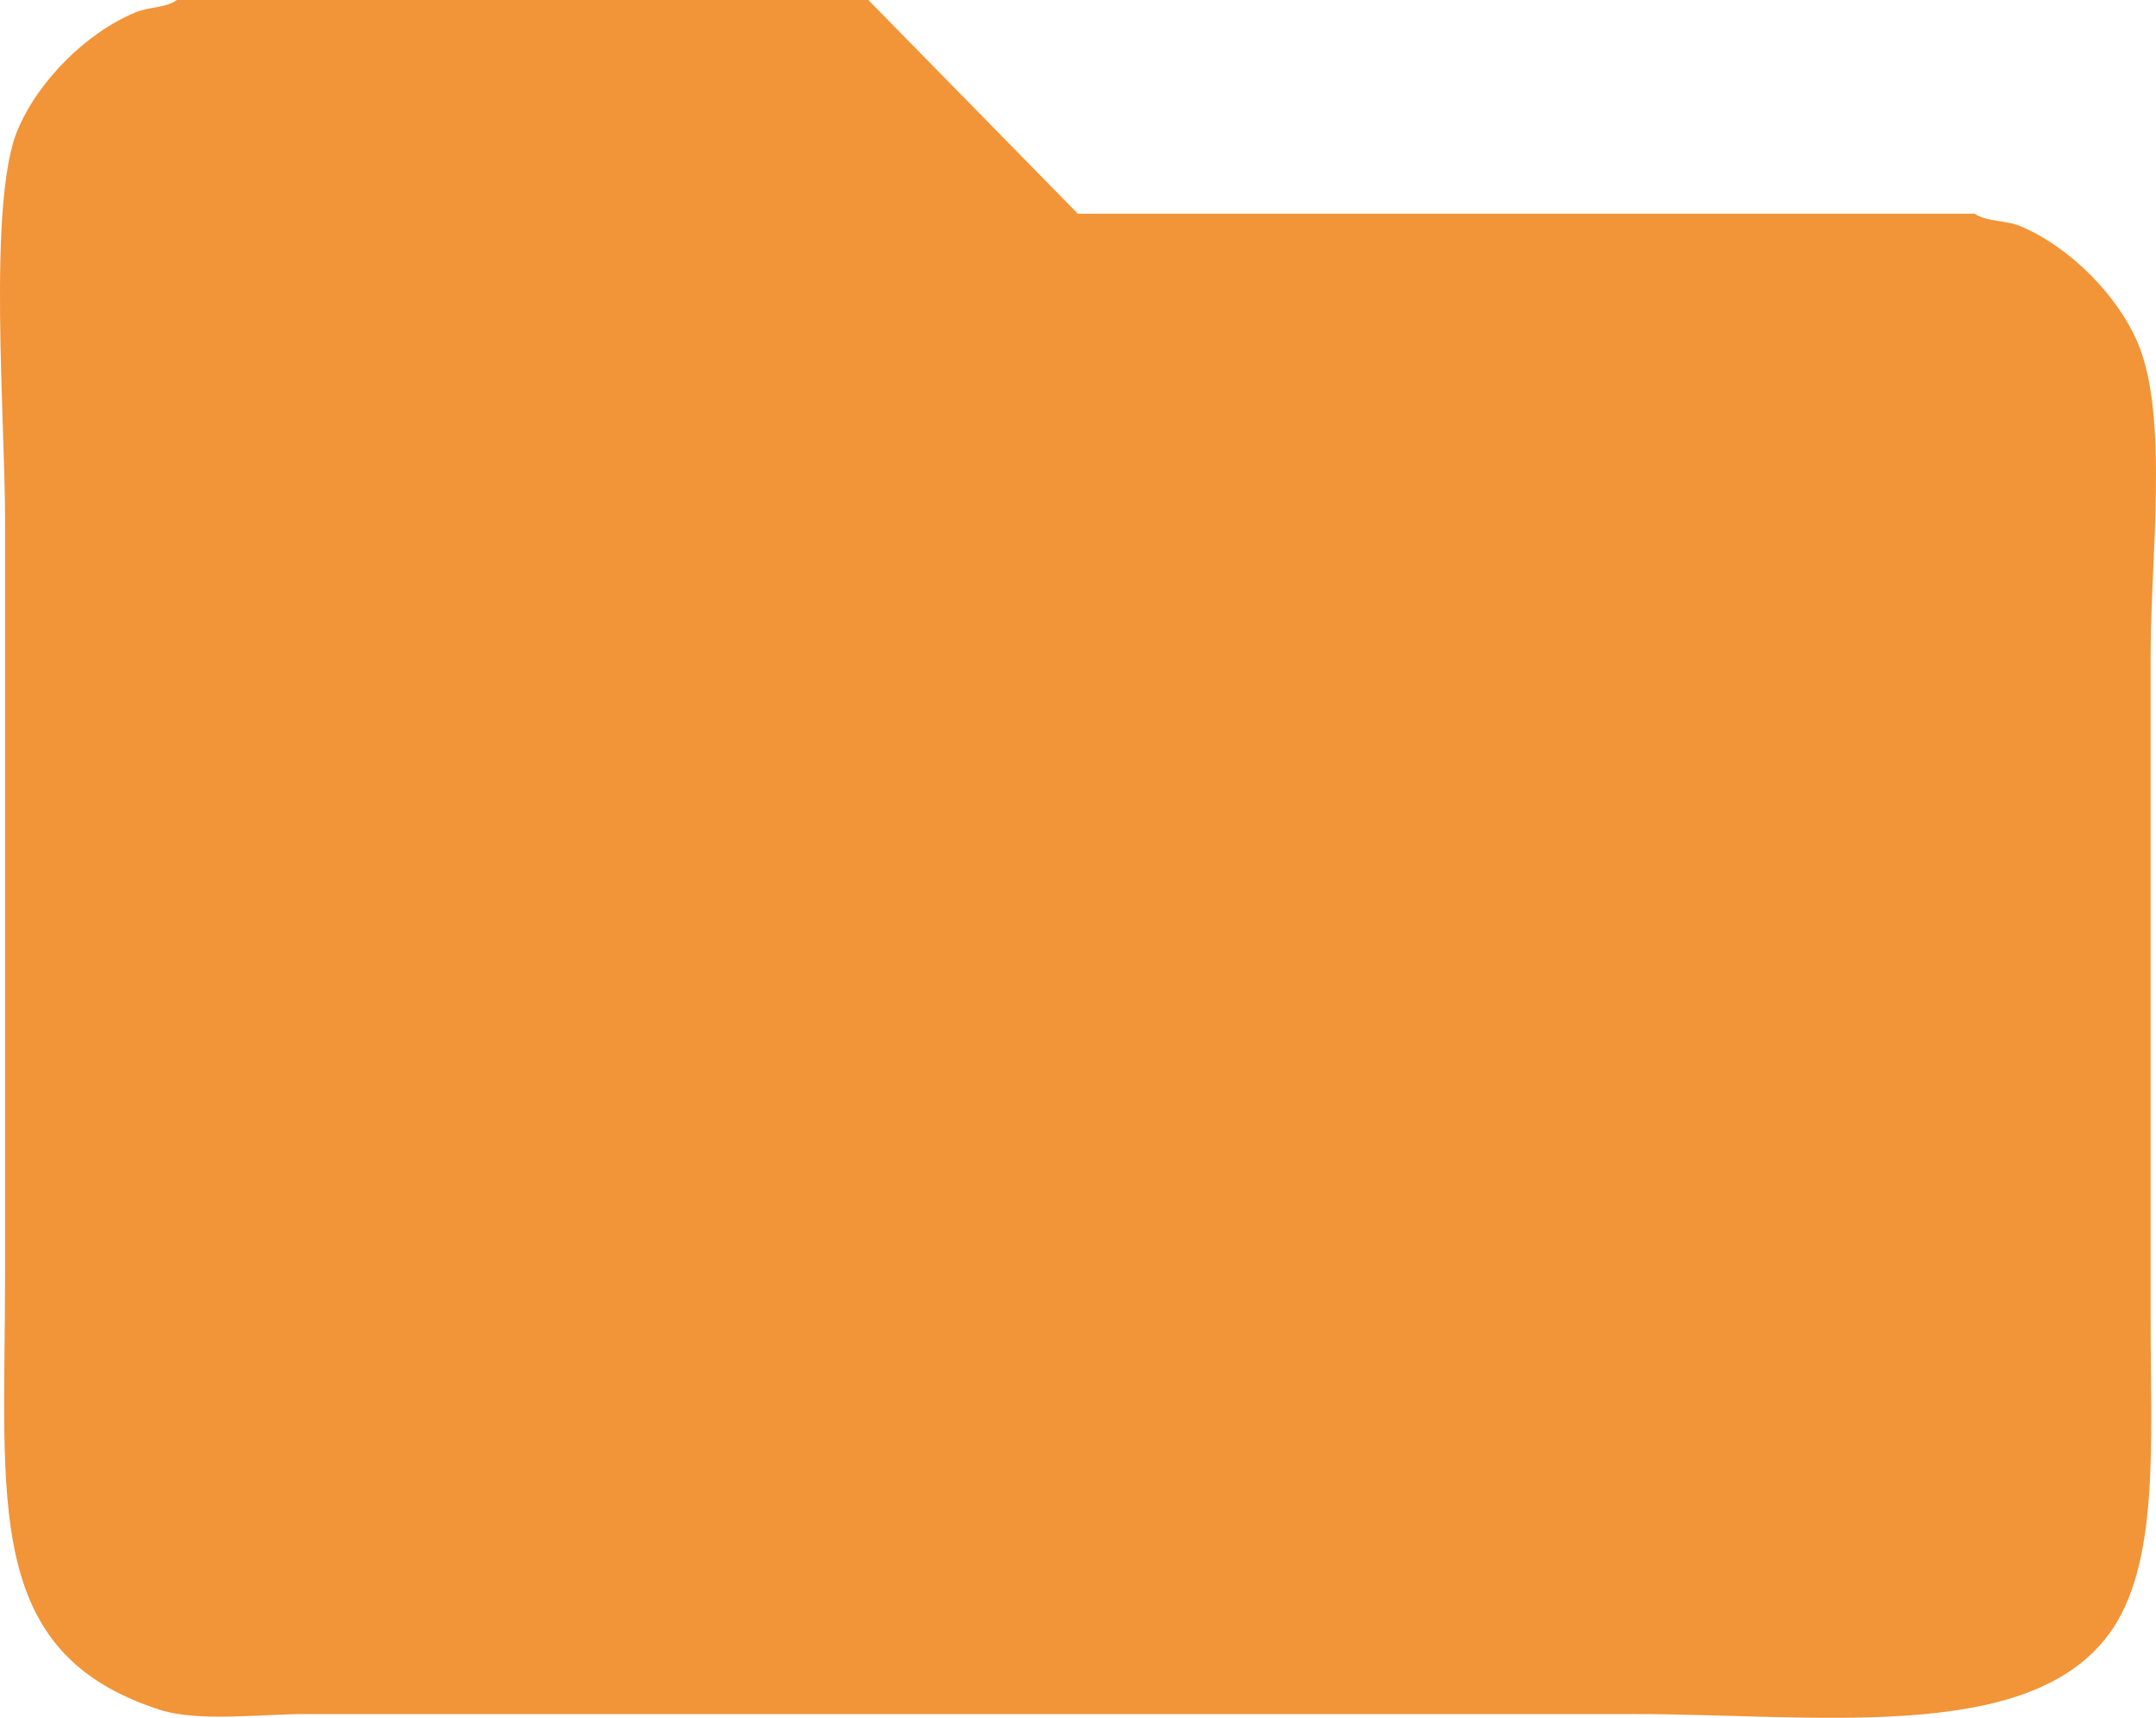 <svg xmlns="http://www.w3.org/2000/svg" viewBox="0 0 514.49 409.9"><defs><style>.cls-1{fill:#f29438;fill-rule:evenodd;}</style></defs><g id="레이어_2" data-name="레이어 2"><g id="레이어_1-2" data-name="레이어 1"><path class="cls-1" d="M42.21,0h165l50,51h214c3,2,7.39,1.47,11,3,11.61,4.9,23.13,16.38,28,28,7.36,17.52,3,51.25,3,74V315c0,29.18,2.21,58.53-10,75-19.4,26.18-69.38,19-114,19h-316c-10.95,0-25.81,1.94-35-1-42.39-13.55-37-49.6-37-104V124c0-24.15-4.19-75.9,3-93C9.14,19.29,20.5,7.92,32.21,3,35.74,1.52,39.42,2,42.21,0Z"/></g></g></svg>